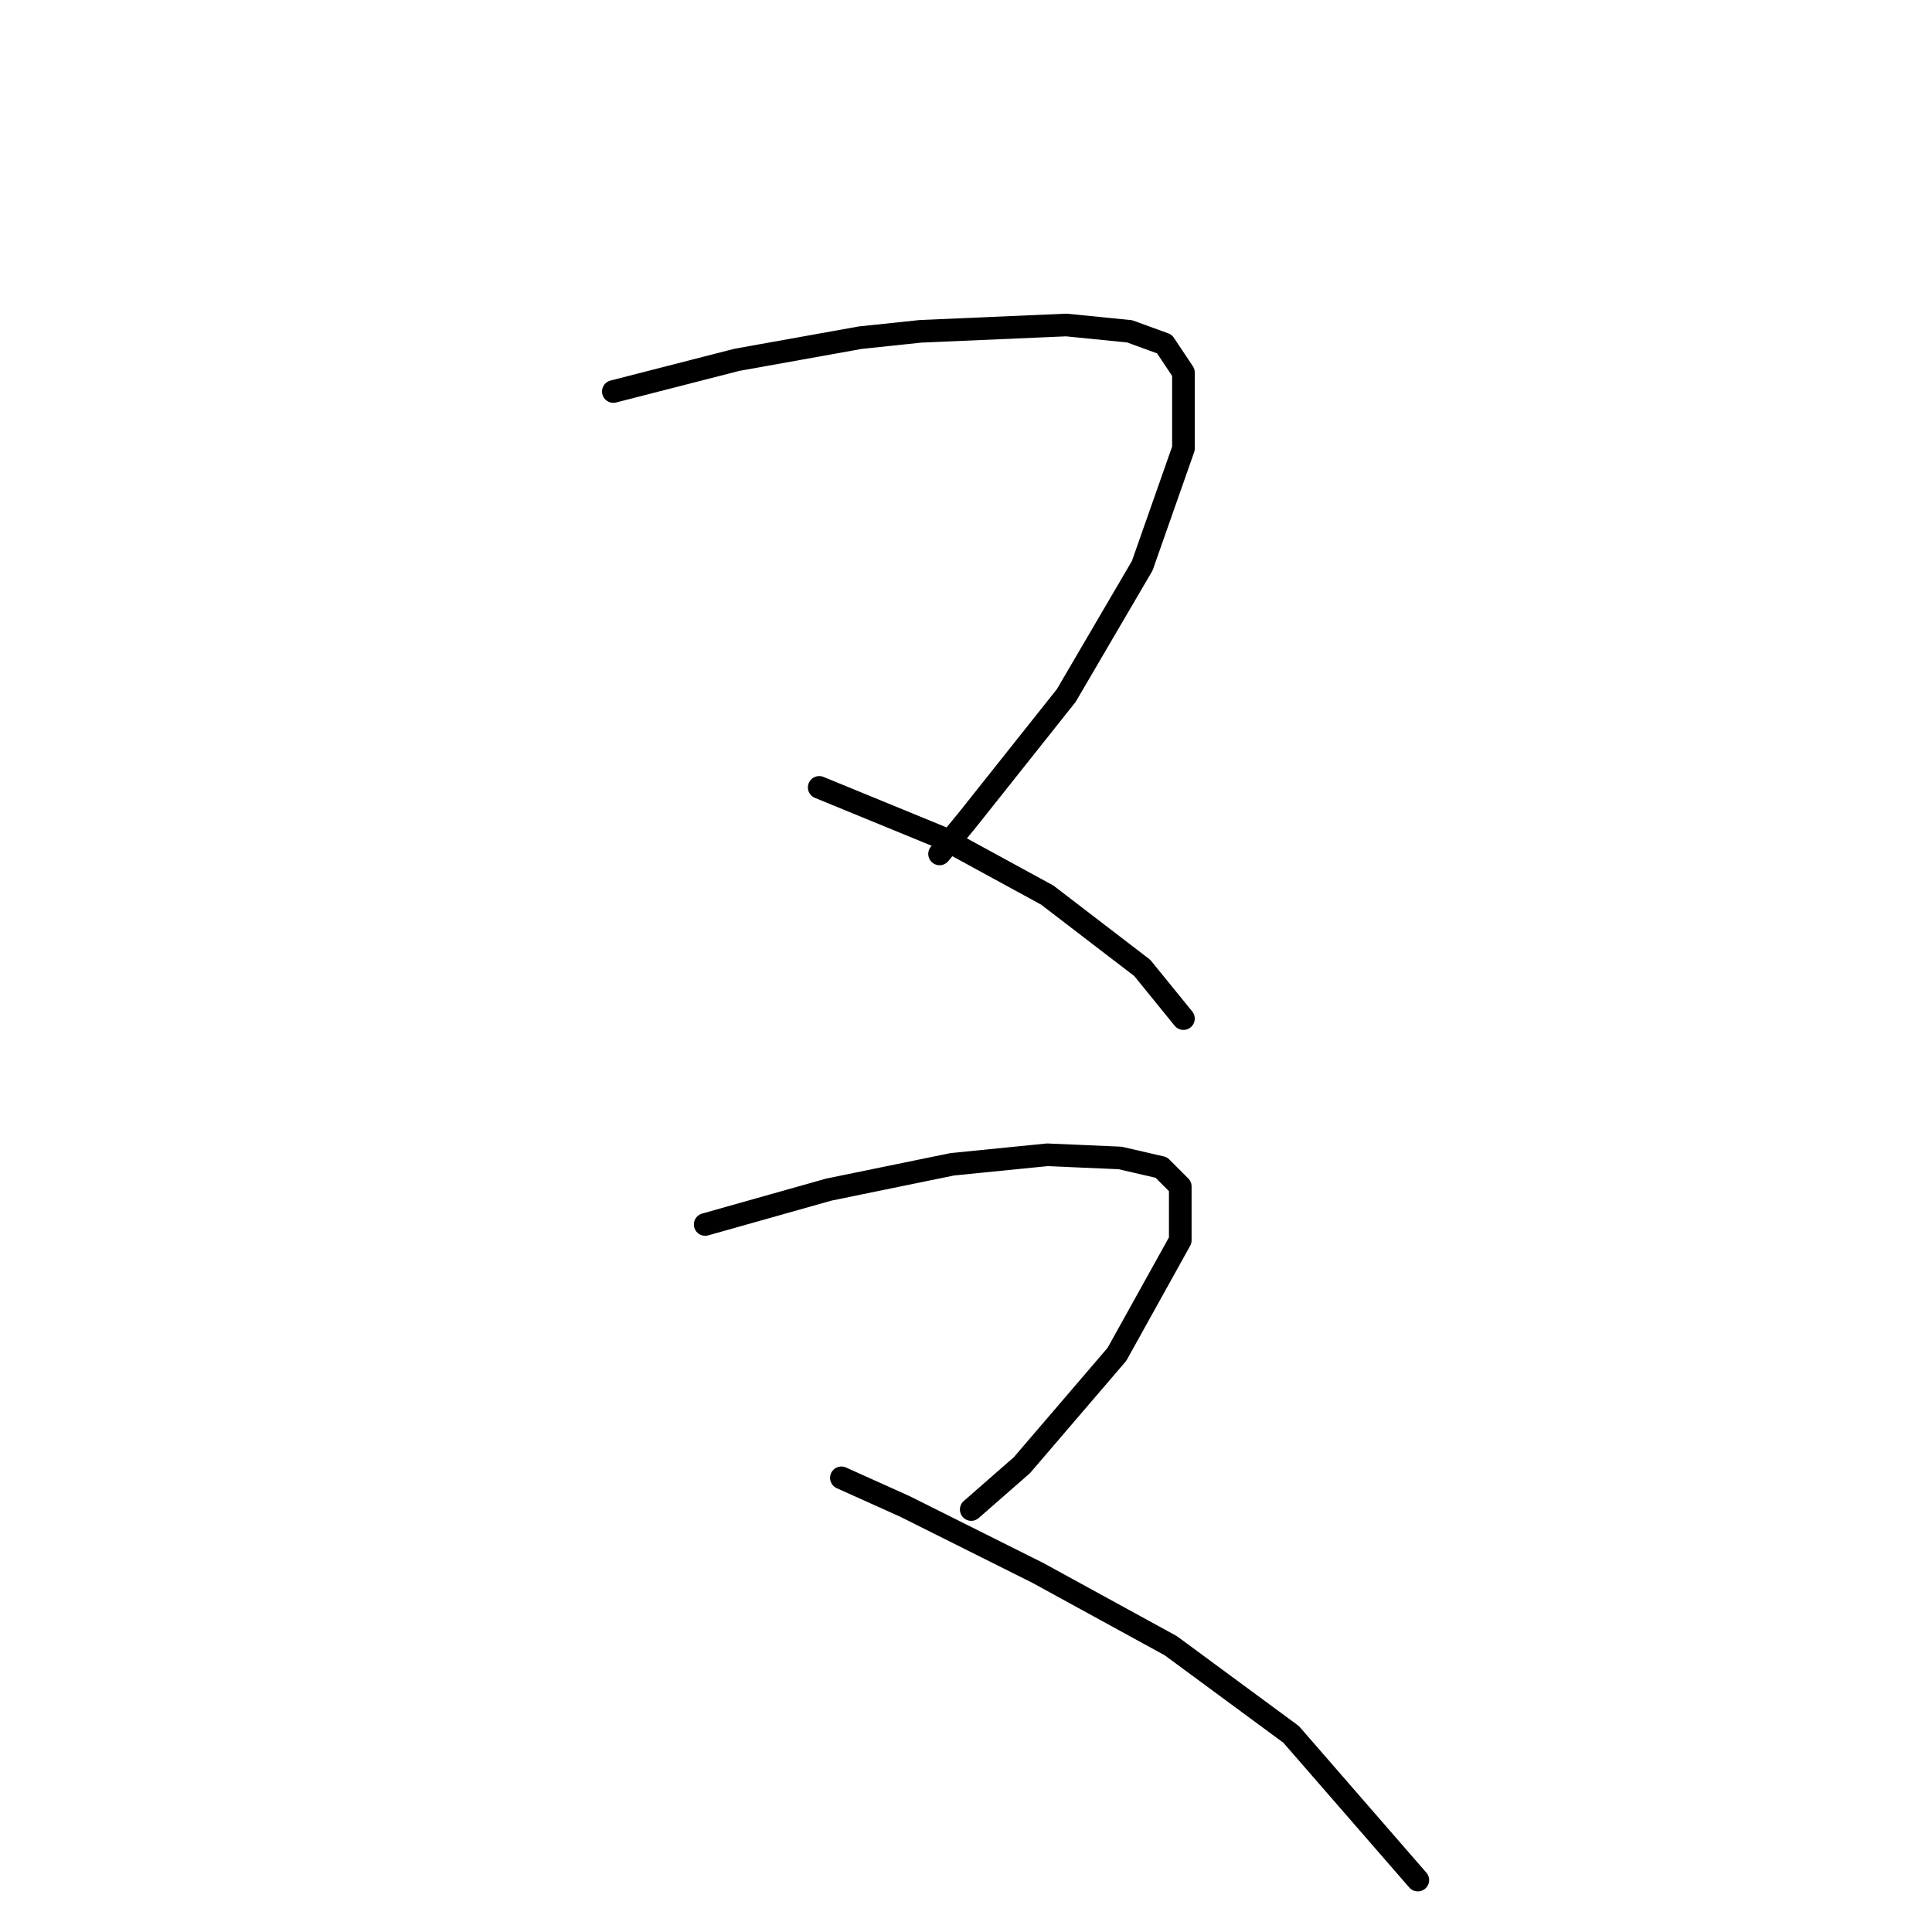<?xml version="1.0" standalone="no"?>
    <svg width="256" height="256" xmlns="http://www.w3.org/2000/svg" version="1.1">
    <polyline stroke="black" stroke-width="3" stroke-linecap="round" fill="transparent" stroke-linejoin="round" points="81.272 51.876 97.639 47.679 114.006 44.742 121.98 43.902 141.284 43.063 149.678 43.902 154.294 45.581 156.812 49.358 156.812 59.43 151.356 74.958 141.284 92.164 128.275 108.531 124.498 113.147 124.498 113.147 " />
        <polyline stroke="black" stroke-width="3" stroke-linecap="round" fill="transparent" stroke-linejoin="round" points="108.55 104.334 124.917 111.049 138.766 118.603 151.356 128.255 156.812 134.97 156.812 134.97 " />
        <polyline stroke="black" stroke-width="3" stroke-linecap="round" fill="transparent" stroke-linejoin="round" points="93.442 162.248 109.809 157.632 126.176 154.275 138.766 153.016 148.419 153.435 153.874 154.694 156.392 157.212 156.392 164.347 147.999 179.455 135.409 194.143 128.694 200.018 128.694 200.018 " />
        <polyline stroke="black" stroke-width="3" stroke-linecap="round" fill="transparent" stroke-linejoin="round" points="111.488 195.822 119.881 199.599 137.507 208.412 155.133 218.064 171.081 229.815 187.867 249.119 187.867 249.119 " />
        </svg>
